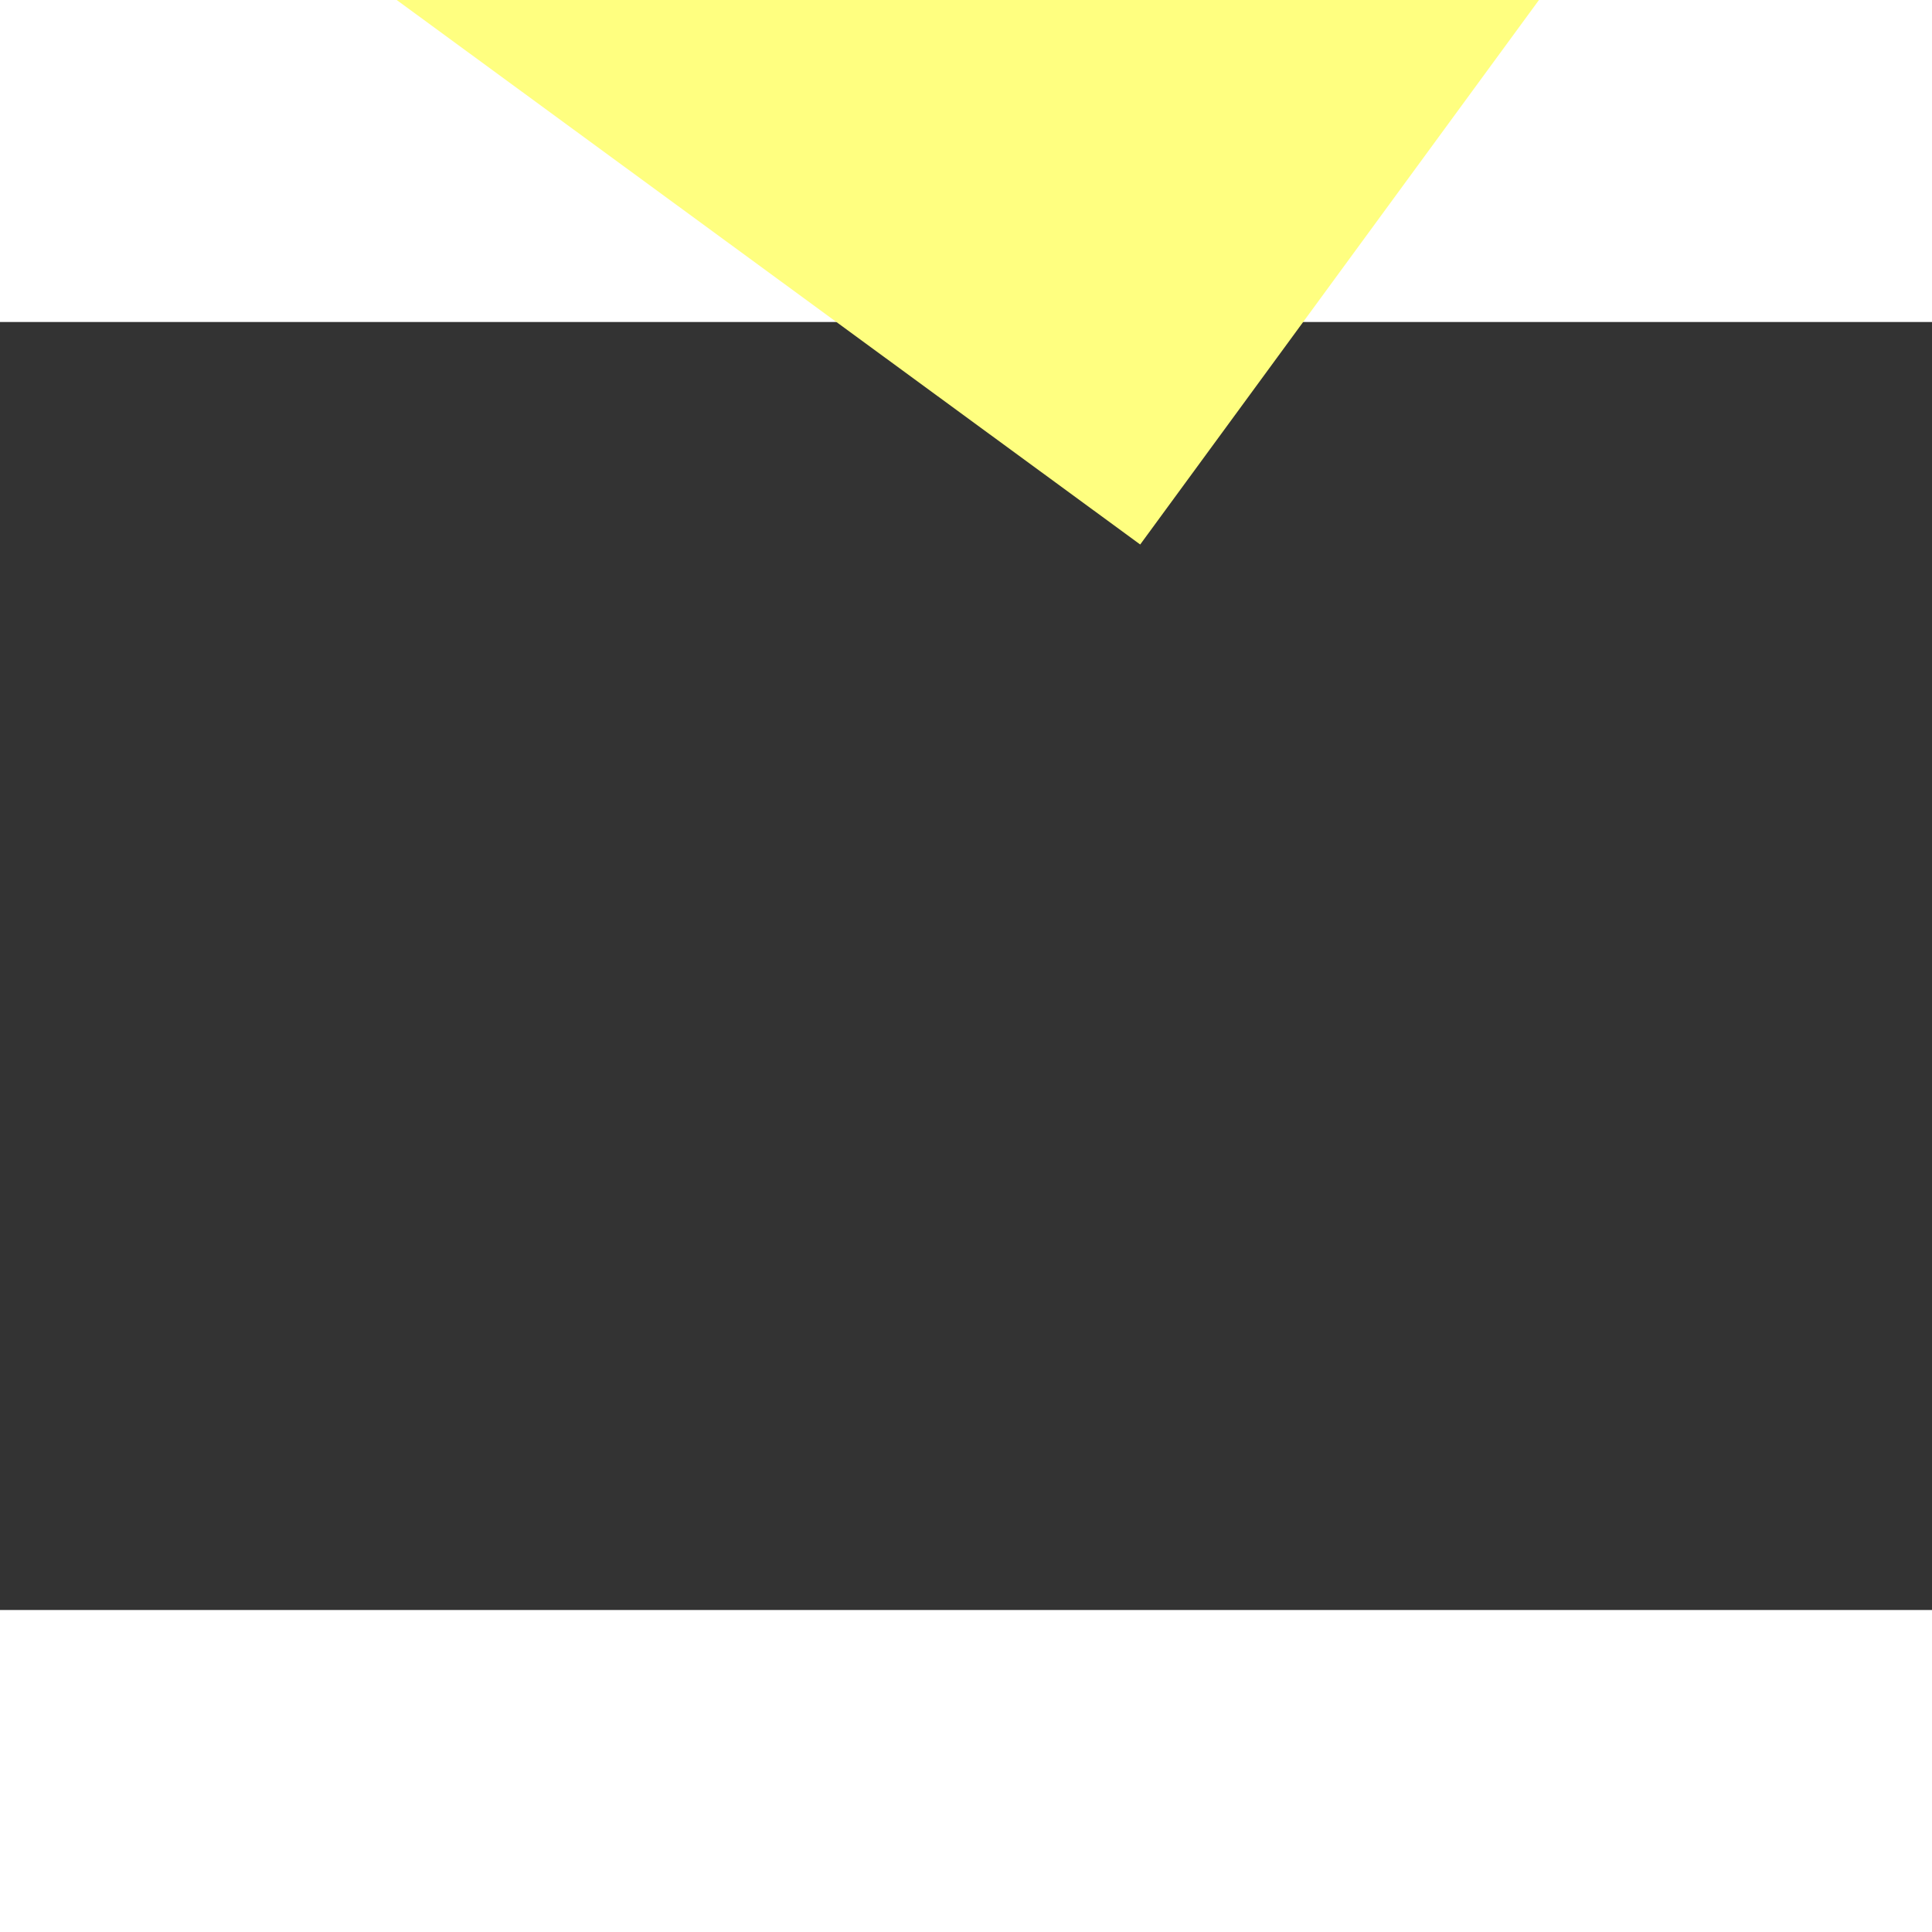 ﻿<?xml version="1.0" encoding="utf-8"?>
<svg version="1.1" xmlns:xlink="http://www.w3.org/1999/xlink" width="6px" height="6px" preserveAspectRatio="xMinYMid meet" viewBox="988 13211  6 4" xmlns="http://www.w3.org/2000/svg">
  <rect x="988" y="13211" width="6" height="4" fill="#333333" stroke="none"/>
  <path d="M 986 13208.4  L 995 13199.5  L 986 13190.6  L 986 13208.4  Z " fill-rule="nonzero" fill="#ffff80" stroke="none" transform="matrix(-0.807 -0.591 0.591 -0.807 -6043.441 24422.745 )" />
  <path d="M 948 13199.5  L 988 13199.5  " stroke-width="3" stroke-dasharray="9,3" stroke="#ffff80" fill="none" transform="matrix(-0.807 -0.591 0.591 -0.807 -6043.441 24422.745 )" />
</svg>